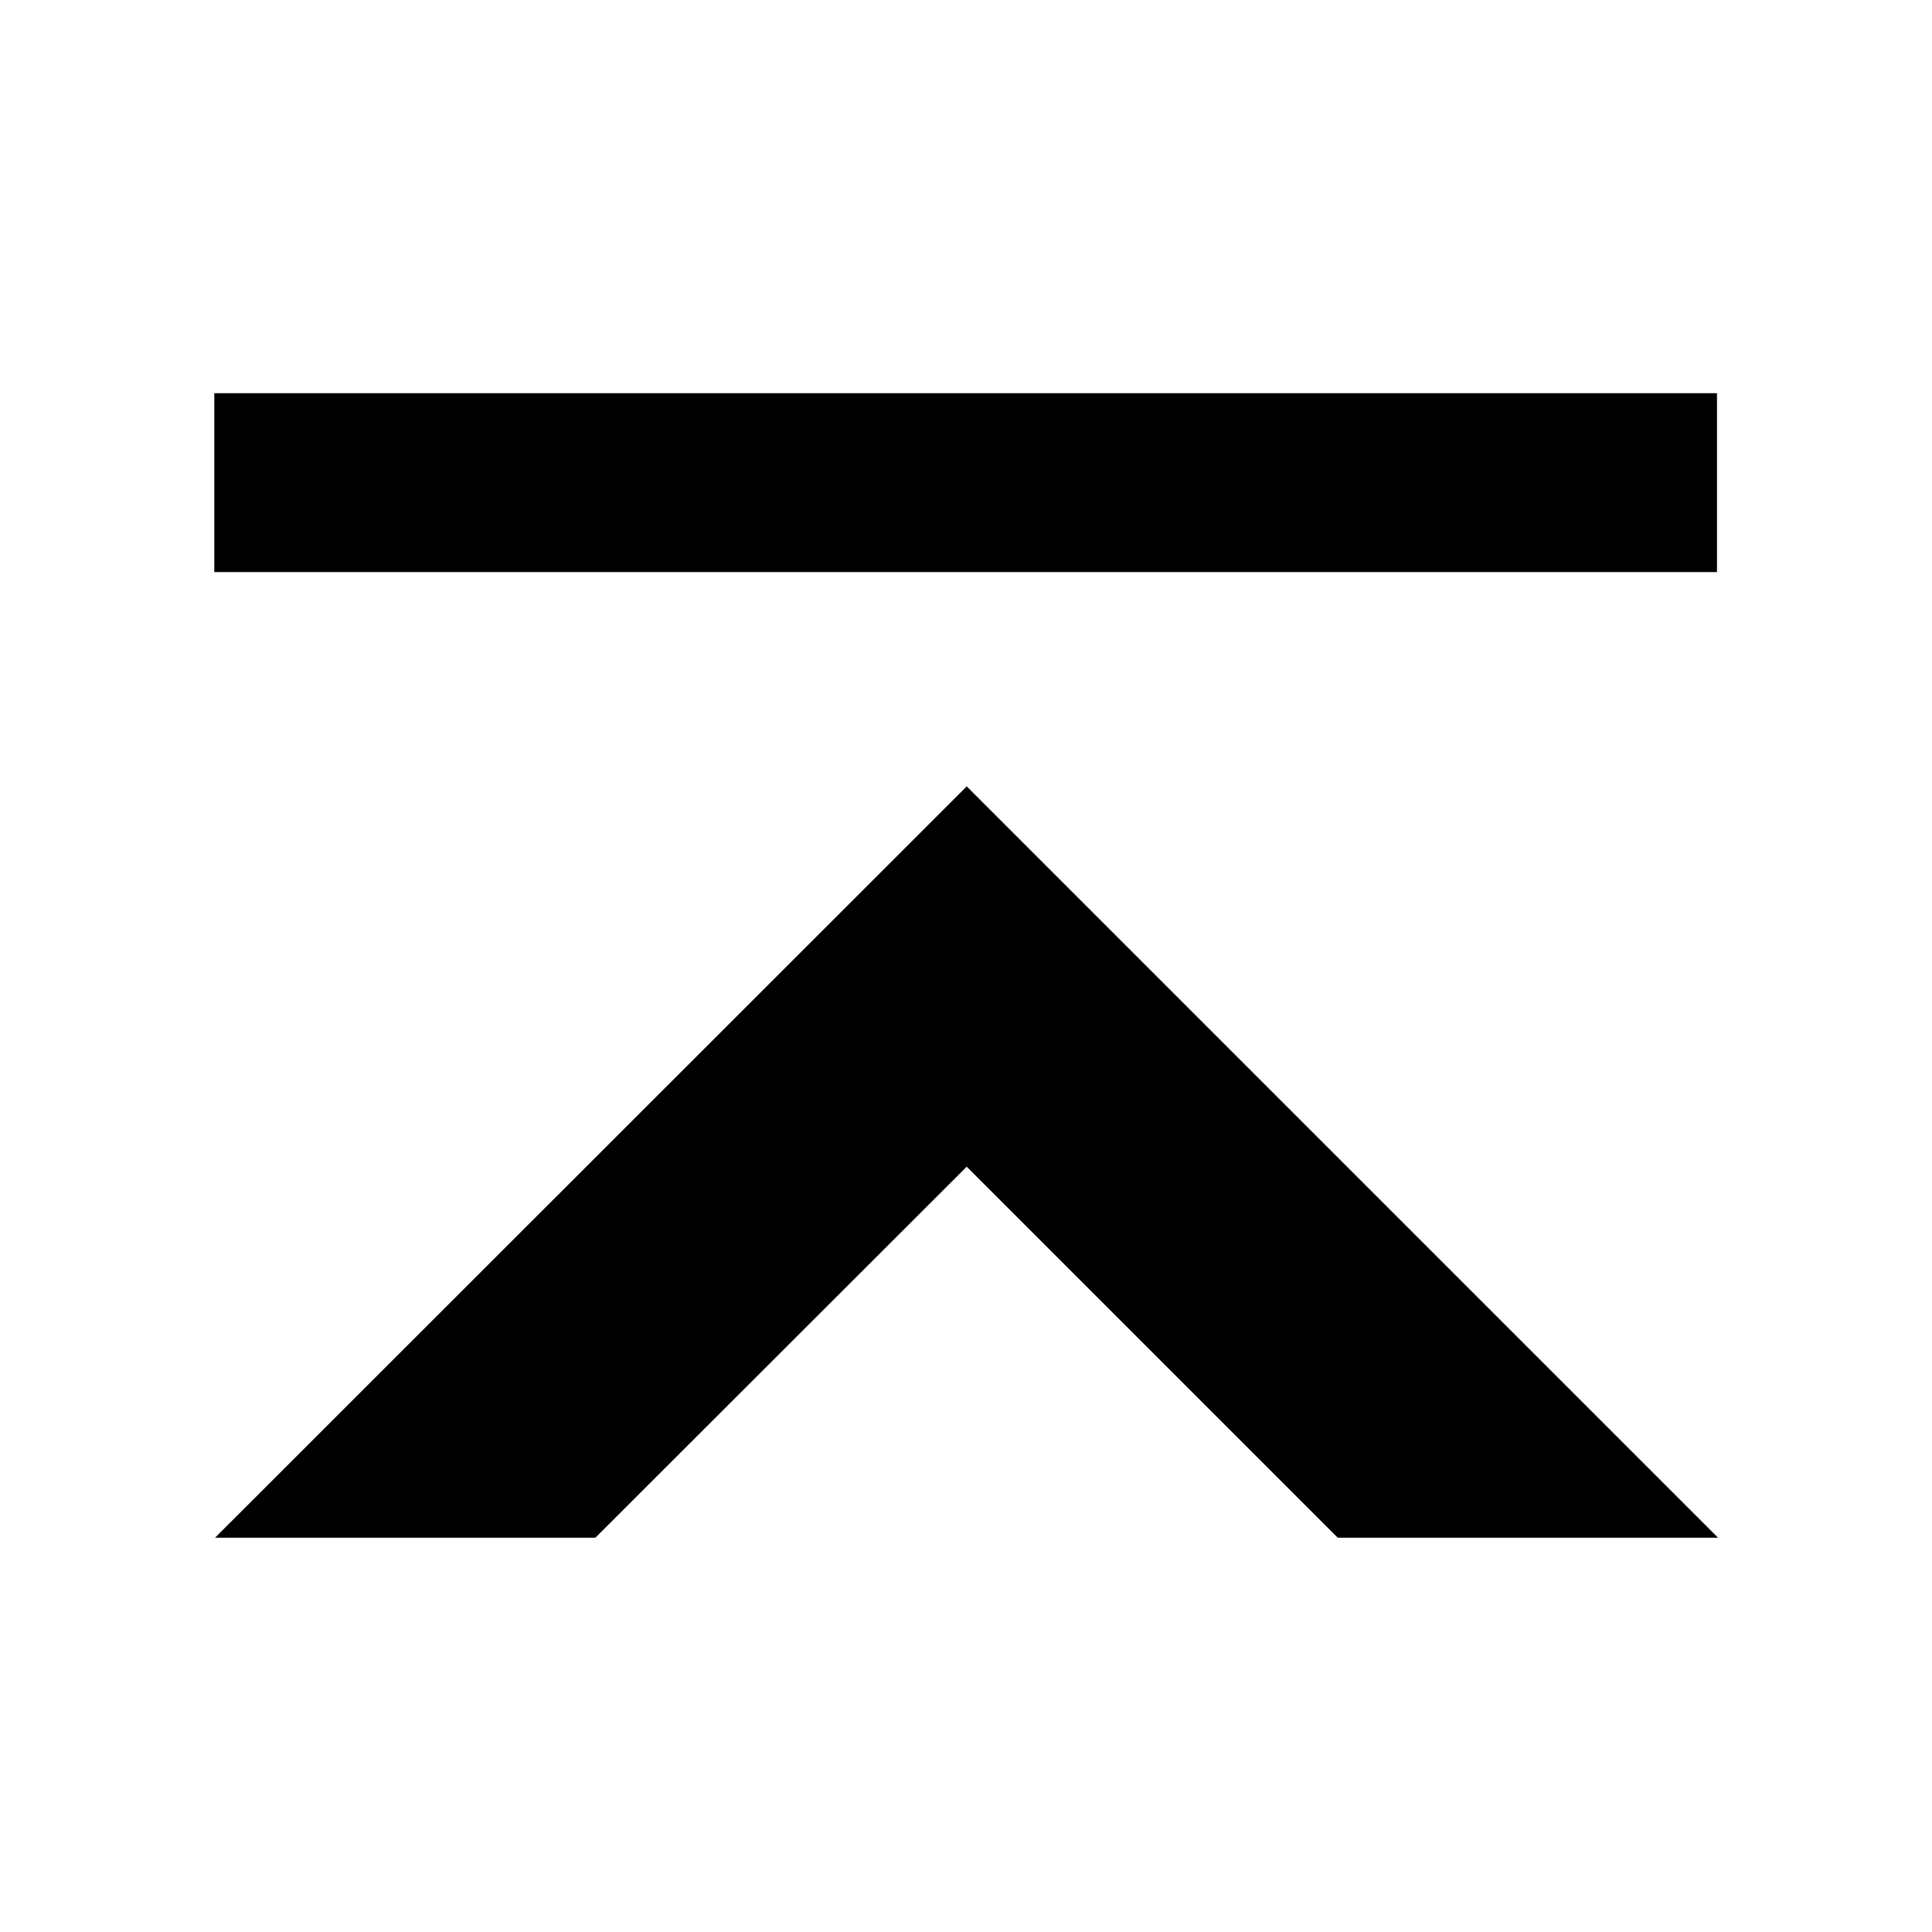 <svg xmlns="http://www.w3.org/2000/svg" viewBox="0 0 54 54"><defs><style>.a{fill:#00000;}</style></defs><polygon class="a" points="6.01 42.98 16.64 42.98 27.02 32.61 37.39 42.98 48.02 42.98 27.02 21.98 6.01 42.98"/><rect class="a" x="24.48" y="-7.51" width="5" height="42" transform="translate(13.5 40.47) rotate(-90)"/></svg>